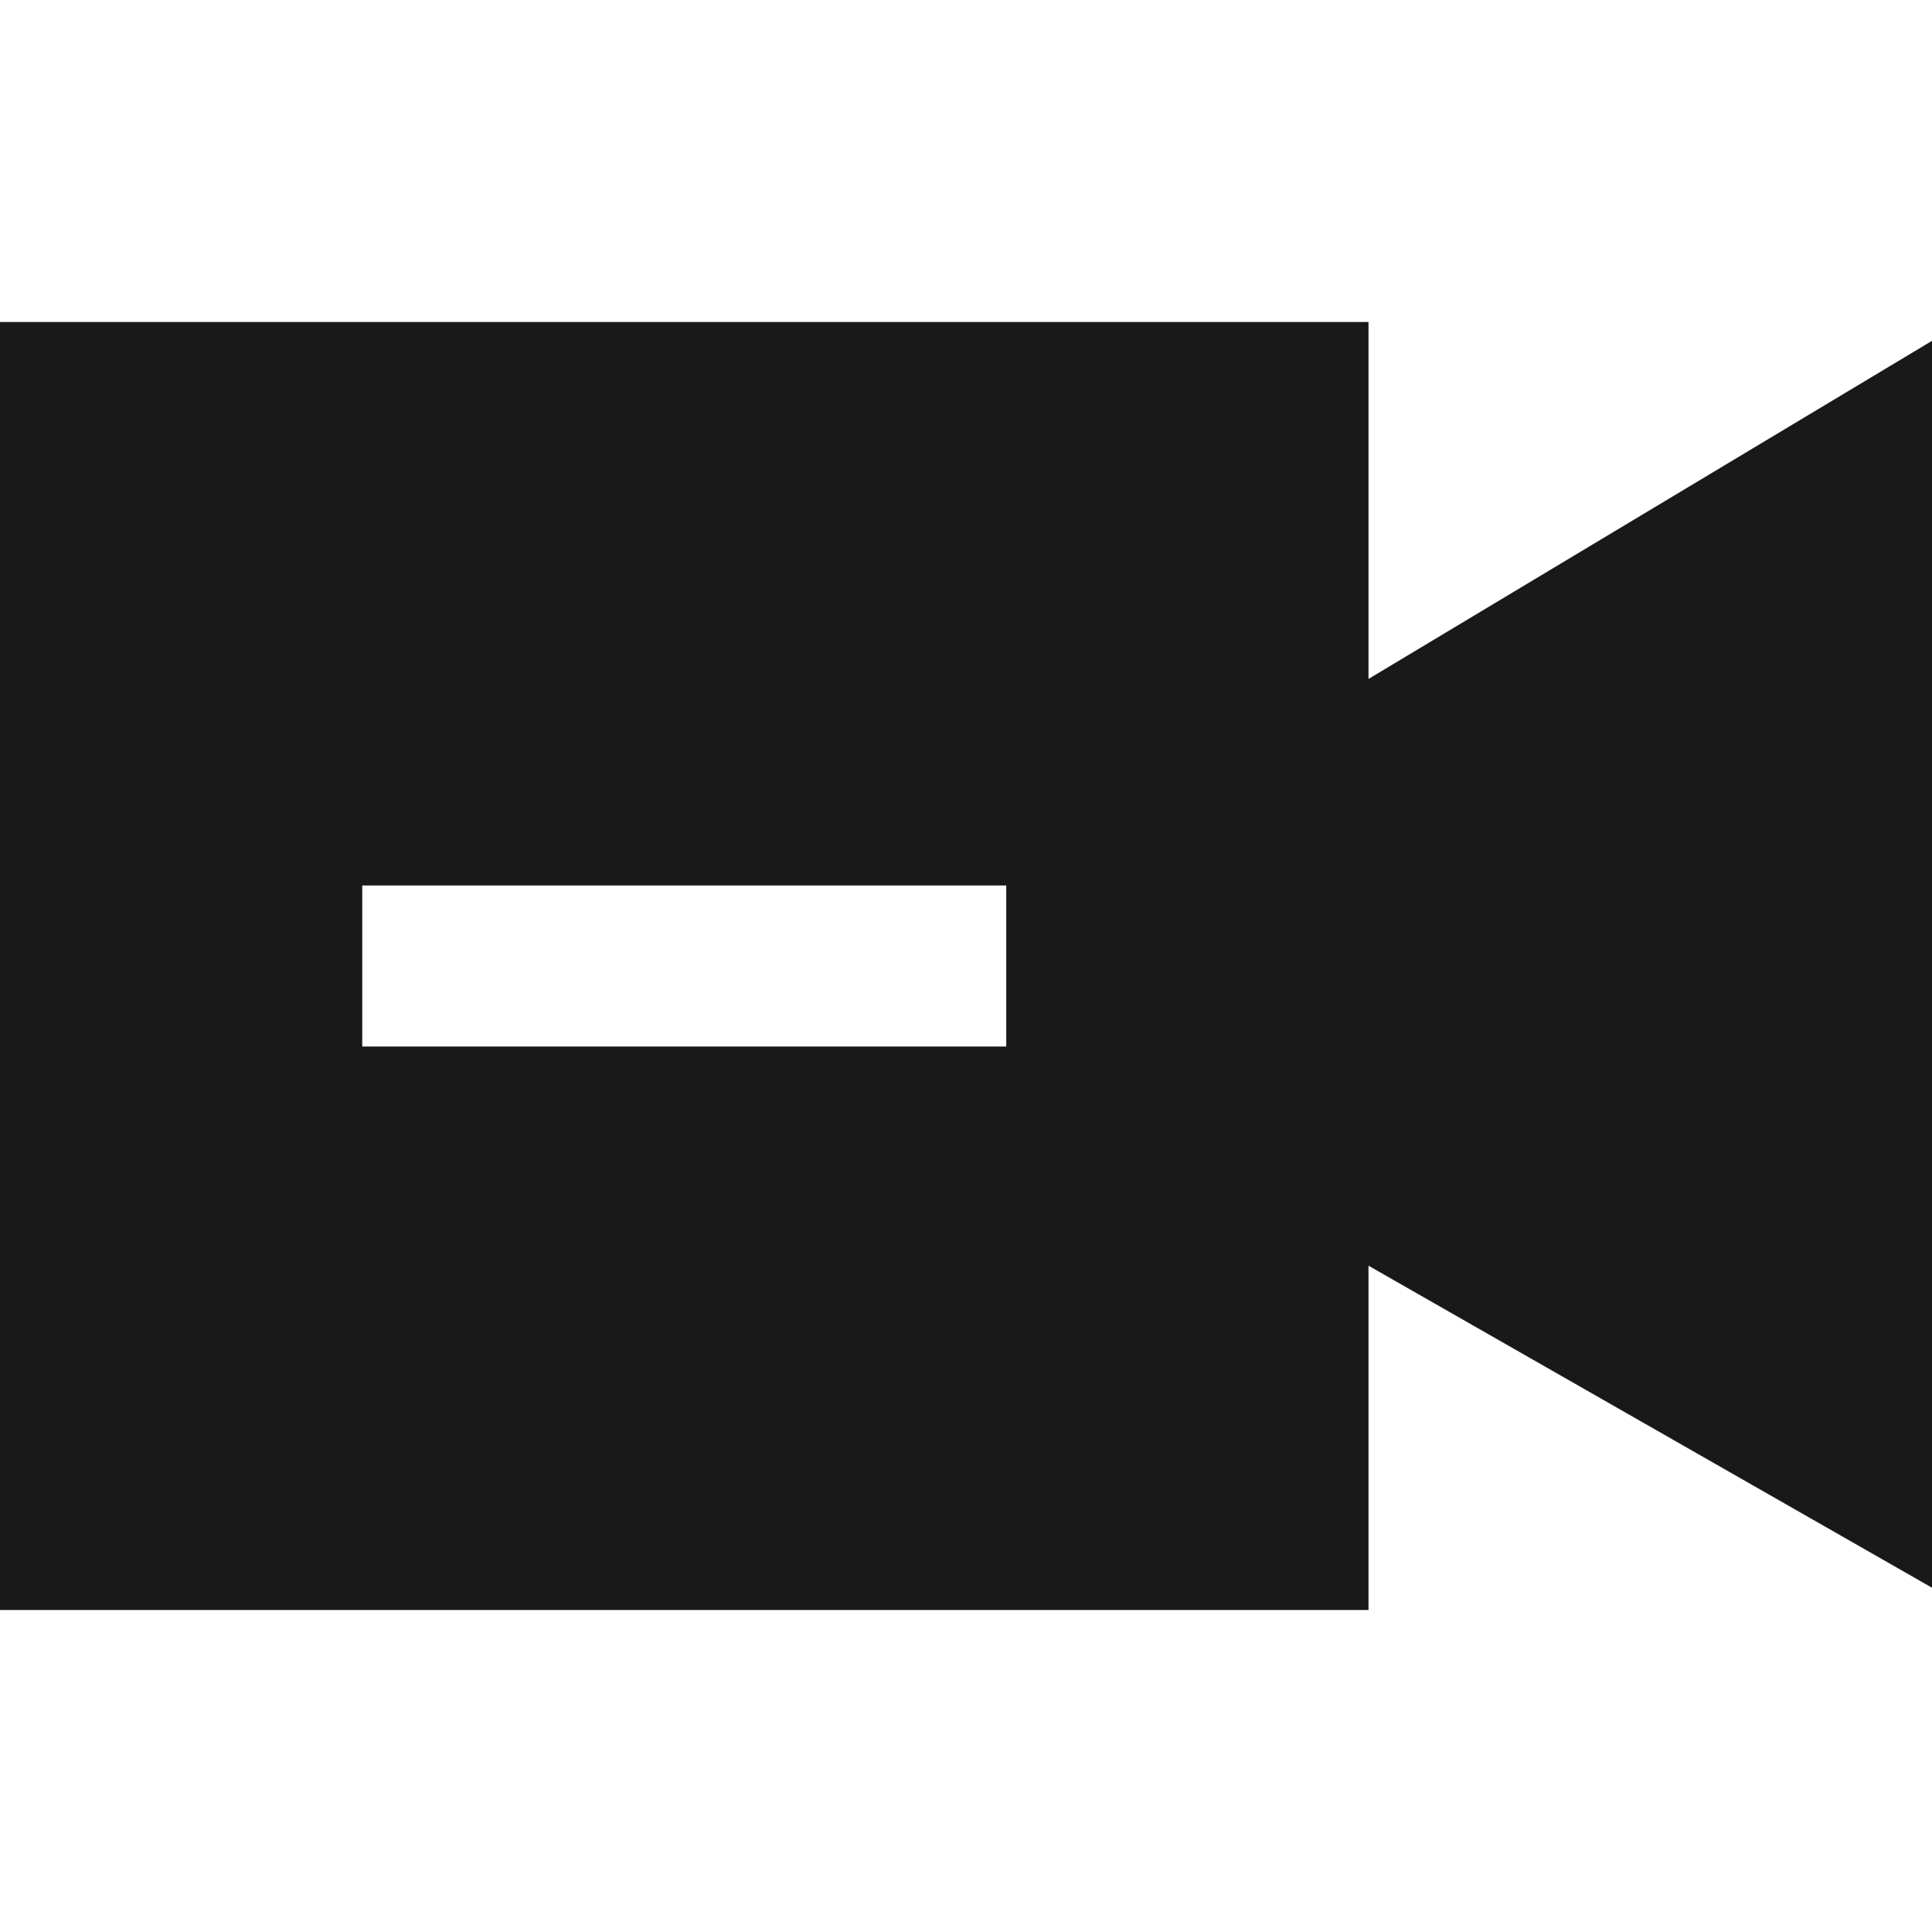 <svg width="24" height="24" viewBox="0 0 24 24" fill="none" xmlns="http://www.w3.org/2000/svg">
<path d="M17 4H0V20H17V15.723L24 19.723V4.234L17 8.434V4ZM4.5 13V11H12.5V13L4.5 13Z" fill="black" fill-opacity="0.9" style="fill:black;fill-opacity:0.9;"/>
</svg>
